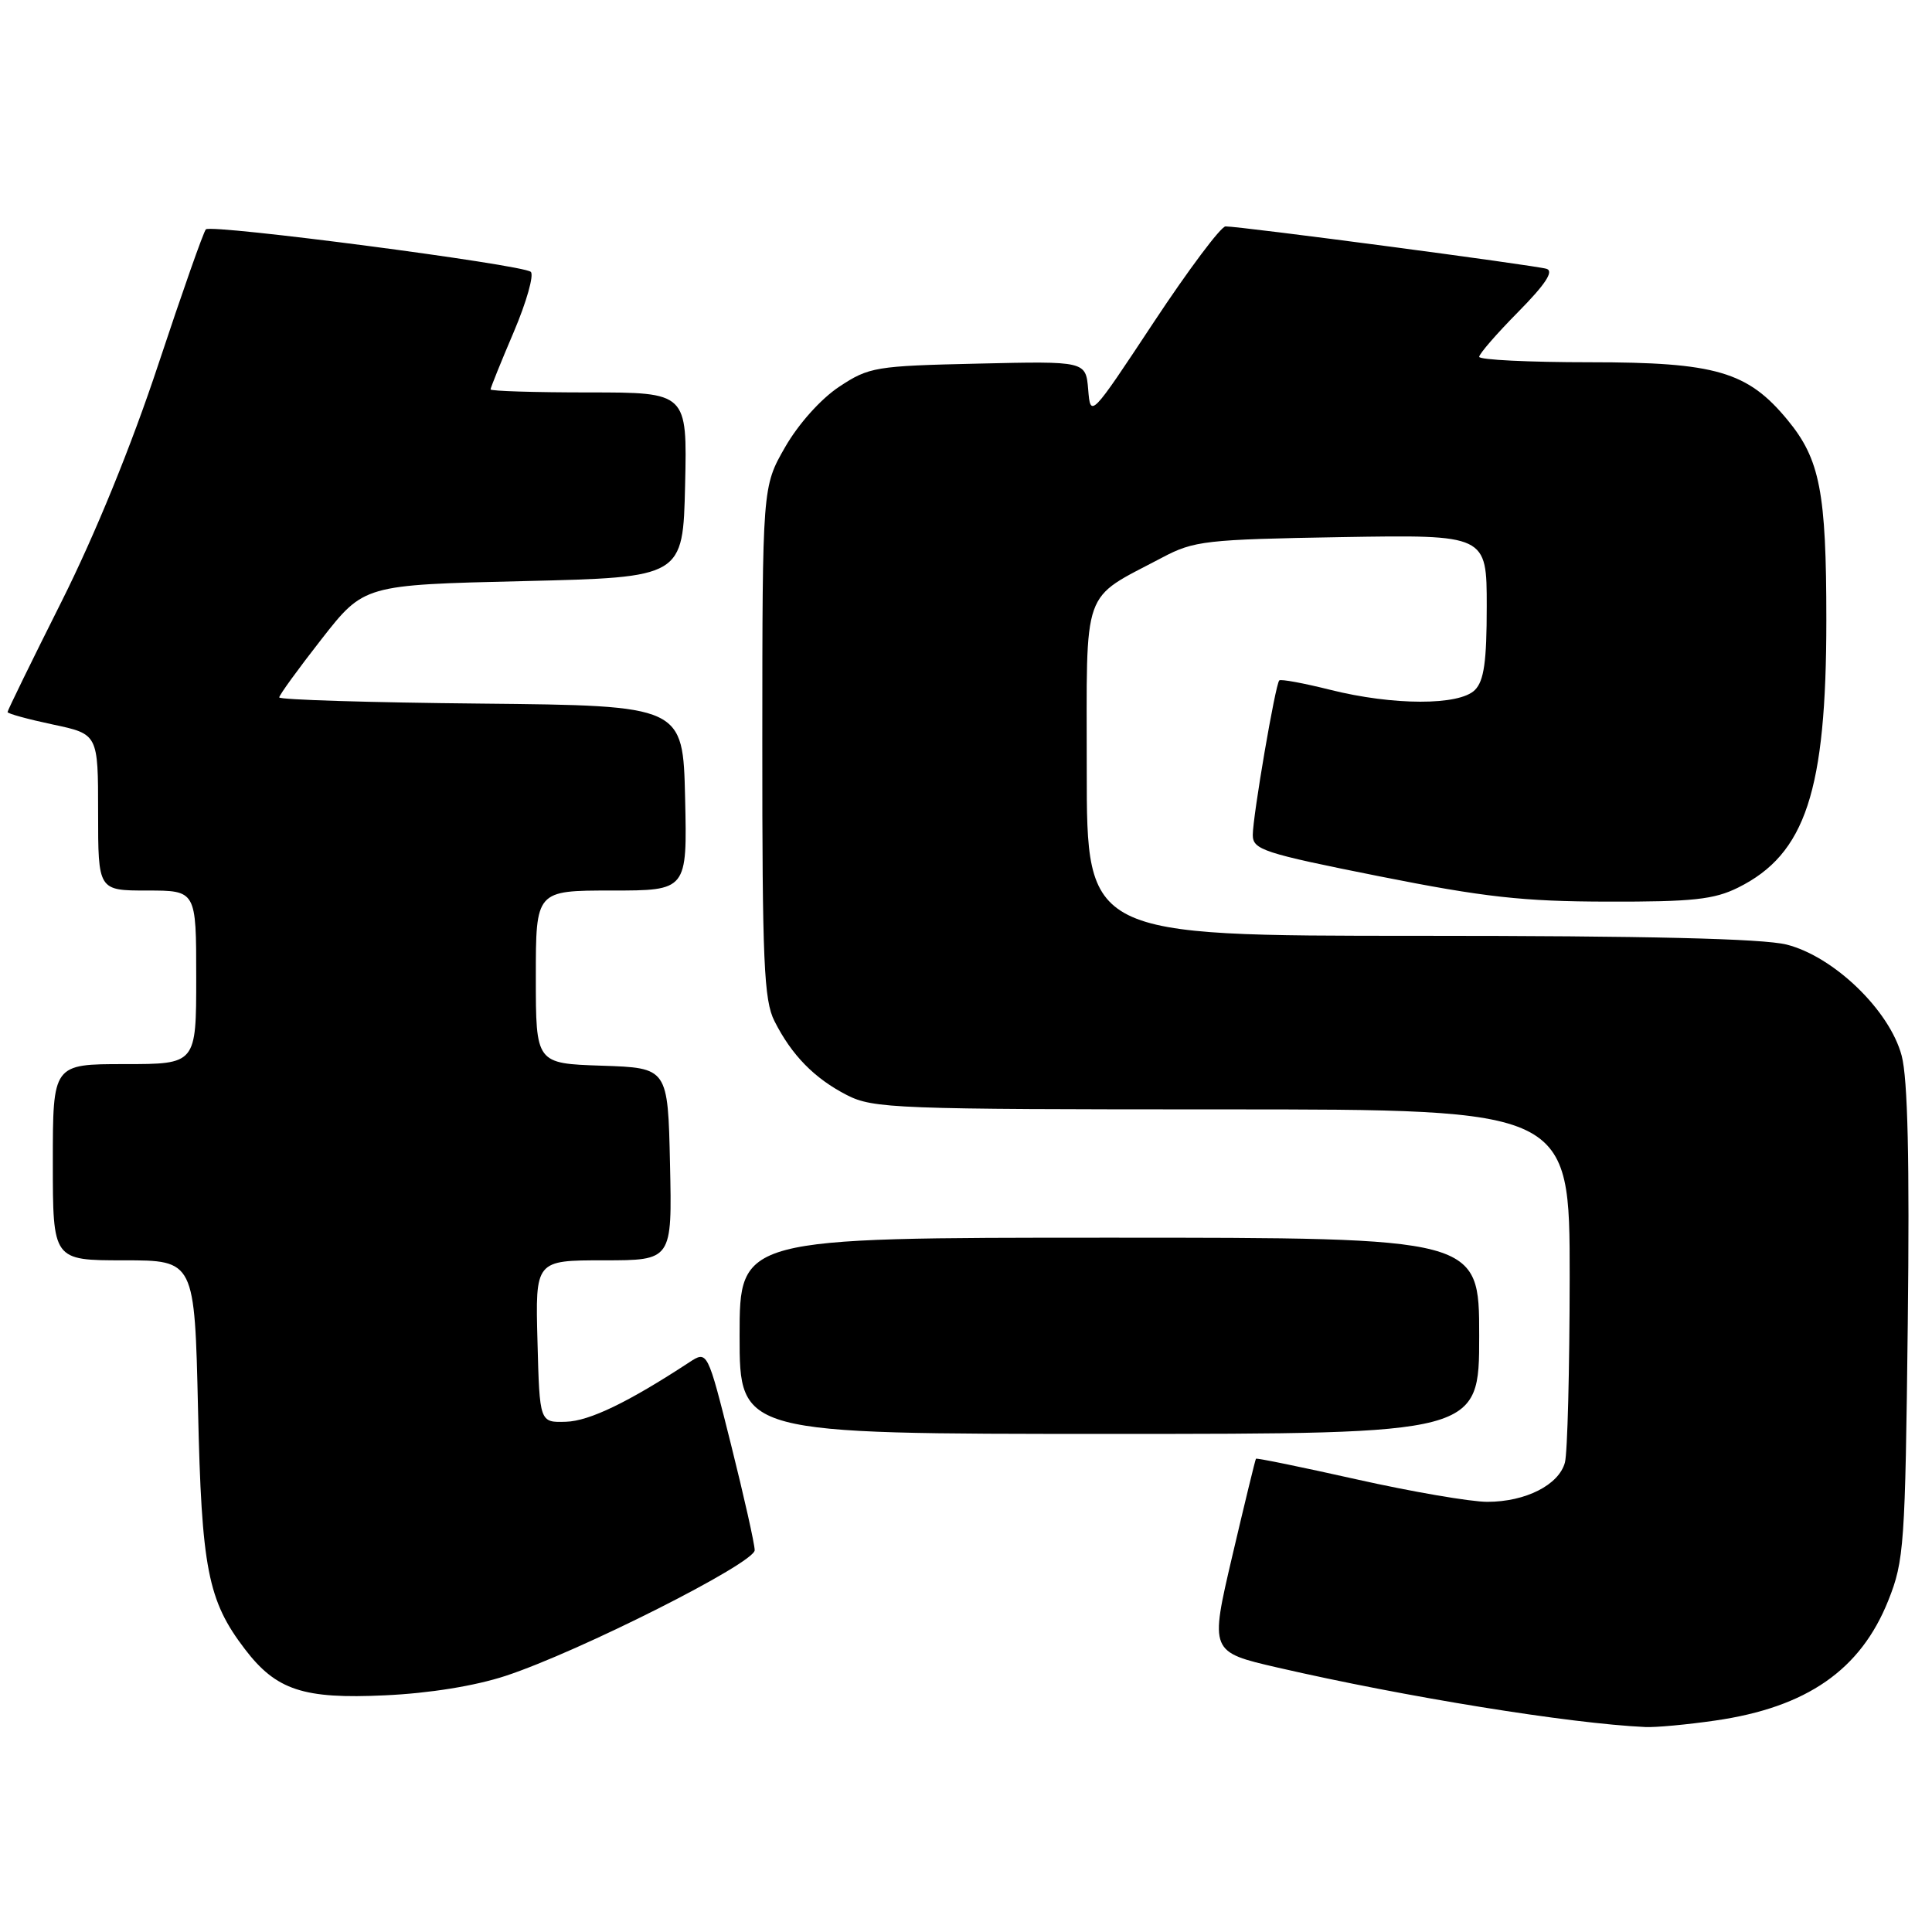 <?xml version="1.0" encoding="UTF-8" standalone="no"?>
<!DOCTYPE svg PUBLIC "-//W3C//DTD SVG 1.1//EN" "http://www.w3.org/Graphics/SVG/1.1/DTD/svg11.dtd" >
<svg xmlns="http://www.w3.org/2000/svg" xmlns:xlink="http://www.w3.org/1999/xlink" version="1.1" viewBox="0 0 256 256">
 <g >
 <path fill="currentColor"
d=" M 227.29 227.98 C 239.41 226.23 246.54 221.28 250.21 212.07 C 252.31 206.82 252.45 204.73 252.79 175.38 C 253.04 153.77 252.79 142.93 251.98 139.88 C 250.38 133.87 242.99 126.74 236.73 125.16 C 233.57 124.37 218.21 124.00 188.06 124.00 C 144.00 124.00 144.00 124.00 144.00 102.07 C 144.00 77.33 143.19 79.60 154.00 73.88 C 158.21 71.65 159.74 71.48 177.75 71.17 C 197.00 70.85 197.00 70.85 197.00 80.35 C 197.00 87.66 196.64 90.22 195.43 91.43 C 193.35 93.51 184.59 93.49 176.25 91.40 C 172.74 90.52 169.71 89.96 169.51 90.16 C 168.99 90.67 166.01 108.11 166.00 110.63 C 166.00 112.59 167.36 113.04 182.75 116.11 C 196.67 118.88 201.78 119.45 213.00 119.47 C 224.27 119.50 227.13 119.19 230.31 117.61 C 239.25 113.17 242.00 104.82 242.00 82.16 C 242.00 65.19 241.16 60.86 236.86 55.65 C 231.57 49.23 227.35 48.00 210.68 48.00 C 202.61 48.00 196.00 47.68 196.00 47.28 C 196.00 46.89 198.33 44.20 201.18 41.32 C 204.77 37.68 205.92 35.94 204.93 35.62 C 203.47 35.16 164.40 29.99 162.39 30.00 C 161.78 30.00 157.50 35.71 152.89 42.68 C 144.50 55.37 144.50 55.37 144.19 51.61 C 143.87 47.85 143.87 47.85 129.61 48.18 C 115.98 48.49 115.16 48.62 111.19 51.25 C 108.76 52.86 105.79 56.18 104.03 59.25 C 101.02 64.50 101.02 64.50 101.01 98.30 C 101.00 127.46 101.22 132.54 102.62 135.30 C 104.90 139.82 107.91 142.89 112.21 145.10 C 115.70 146.89 118.67 147.00 161.96 147.00 C 208.00 147.00 208.00 147.00 207.99 169.25 C 207.98 181.49 207.70 192.53 207.36 193.79 C 206.56 196.76 202.15 199.00 197.08 199.00 C 194.87 199.00 187.11 197.67 179.83 196.04 C 172.55 194.41 166.52 193.17 166.42 193.29 C 166.33 193.40 164.92 199.21 163.28 206.20 C 160.31 218.89 160.31 218.89 169.33 220.97 C 186.23 224.86 207.98 228.38 218.00 228.84 C 219.38 228.91 223.56 228.52 227.29 227.98 Z  M 67.00 222.06 C 76.75 218.85 100.00 207.12 100.00 205.41 C 100.00 204.60 98.59 198.32 96.87 191.44 C 93.74 178.94 93.74 178.94 91.32 180.52 C 83.27 185.80 78.09 188.30 75.00 188.39 C 71.50 188.50 71.50 188.50 71.22 177.75 C 70.93 167.00 70.93 167.00 80.00 167.00 C 89.06 167.00 89.06 167.00 88.78 154.25 C 88.50 141.50 88.50 141.50 79.75 141.21 C 71.00 140.92 71.00 140.92 71.00 129.46 C 71.00 118.00 71.00 118.00 81.03 118.00 C 91.06 118.00 91.06 118.00 90.78 105.75 C 90.50 93.50 90.50 93.50 63.75 93.23 C 49.04 93.09 37.00 92.72 37.00 92.41 C 37.00 92.10 39.53 88.62 42.61 84.68 C 48.23 77.50 48.23 77.50 69.36 77.00 C 90.50 76.50 90.50 76.50 90.78 64.25 C 91.06 52.00 91.06 52.00 78.03 52.00 C 70.86 52.00 65.00 51.82 65.00 51.60 C 65.00 51.39 66.38 47.96 68.08 43.98 C 69.77 40.01 70.78 36.42 70.33 36.02 C 69.25 35.06 28.00 29.67 27.28 30.39 C 26.97 30.70 24.15 38.72 21.00 48.22 C 17.41 59.07 12.62 70.80 8.14 79.74 C 4.21 87.57 1.00 94.14 1.00 94.35 C 1.00 94.56 3.70 95.30 7.00 96.00 C 13.00 97.27 13.00 97.27 13.00 107.64 C 13.00 118.00 13.00 118.00 19.50 118.00 C 26.00 118.00 26.00 118.00 26.00 129.50 C 26.00 141.00 26.00 141.00 16.50 141.00 C 7.00 141.00 7.00 141.00 7.00 154.00 C 7.00 167.00 7.00 167.00 16.40 167.00 C 25.79 167.00 25.79 167.00 26.24 186.75 C 26.71 207.87 27.53 212.08 32.45 218.52 C 36.60 223.96 40.20 225.15 51.00 224.64 C 56.92 224.37 62.95 223.39 67.00 222.06 Z  M 196.00 177.00 C 196.00 164.00 196.00 164.00 147.00 164.00 C 98.00 164.00 98.00 164.00 98.00 177.00 C 98.00 190.00 98.00 190.00 147.00 190.00 C 196.00 190.00 196.00 190.00 196.00 177.00 Z "/>
</g>
</svg>